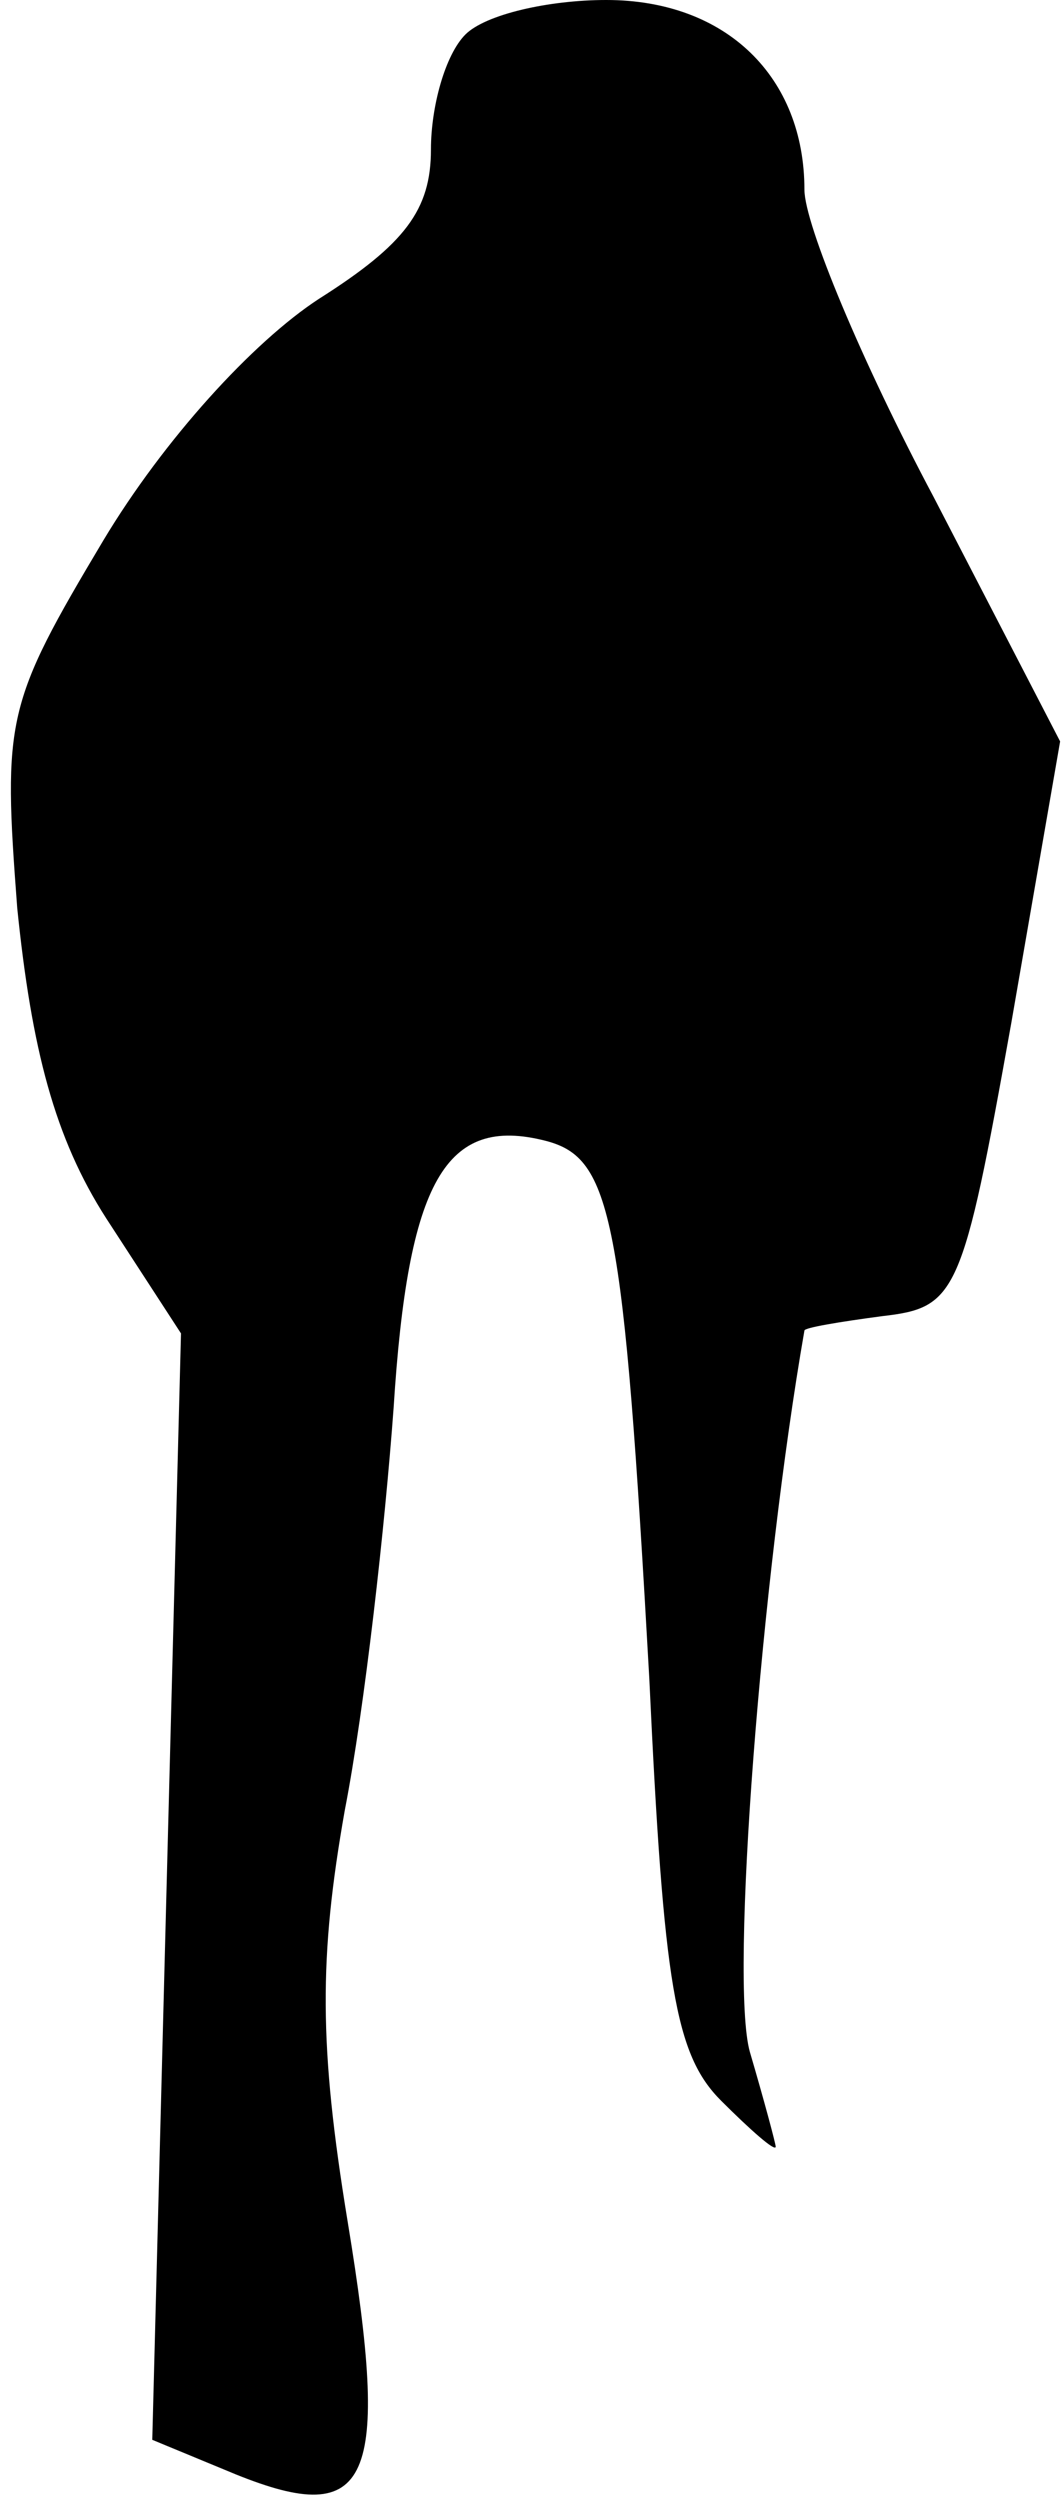 <?xml version="1.0" standalone="no"?>
<!DOCTYPE svg PUBLIC "-//W3C//DTD SVG 20010904//EN"
 "http://www.w3.org/TR/2001/REC-SVG-20010904/DTD/svg10.dtd">
<svg version="1.0" xmlns="http://www.w3.org/2000/svg"
 width="37pt" height="87pt" viewBox="0 0 37 87"
 preserveAspectRatio="xMidYMid meet">
<g transform="translate(0,87) scale(0.1,-0.1)"
fill="#000000" stroke="none">
<path fill="#000000" stroke="none" d="M162 858 c-7 -7 -12 -25 -12 -40 0 -21
-9 -33 -39 -52 -23 -15 -54 -49 -75 -84 -34 -57 -35 -62 -30 -128 5 -49 13
-80 31 -108 l26 -40 -5 -192 -5 -193 29 -12 c47 -19 54 -3 39 88 -10 61 -10
92 -1 143 7 36 14 99 17 140 5 79 18 102 53 93 23 -6 27 -26 36 -187 5 -107 9
-131 25 -147 10 -10 19 -18 19 -16 0 1 -4 16 -9 33 -7 25 4 165 19 251 0 1 12
3 27 5 26 3 28 7 45 102 l17 98 -44 85 c-25 47 -45 95 -45 107 0 39 -27 66
-69 66 -20 0 -42 -5 -49 -12z"/>
</g>
</svg>
